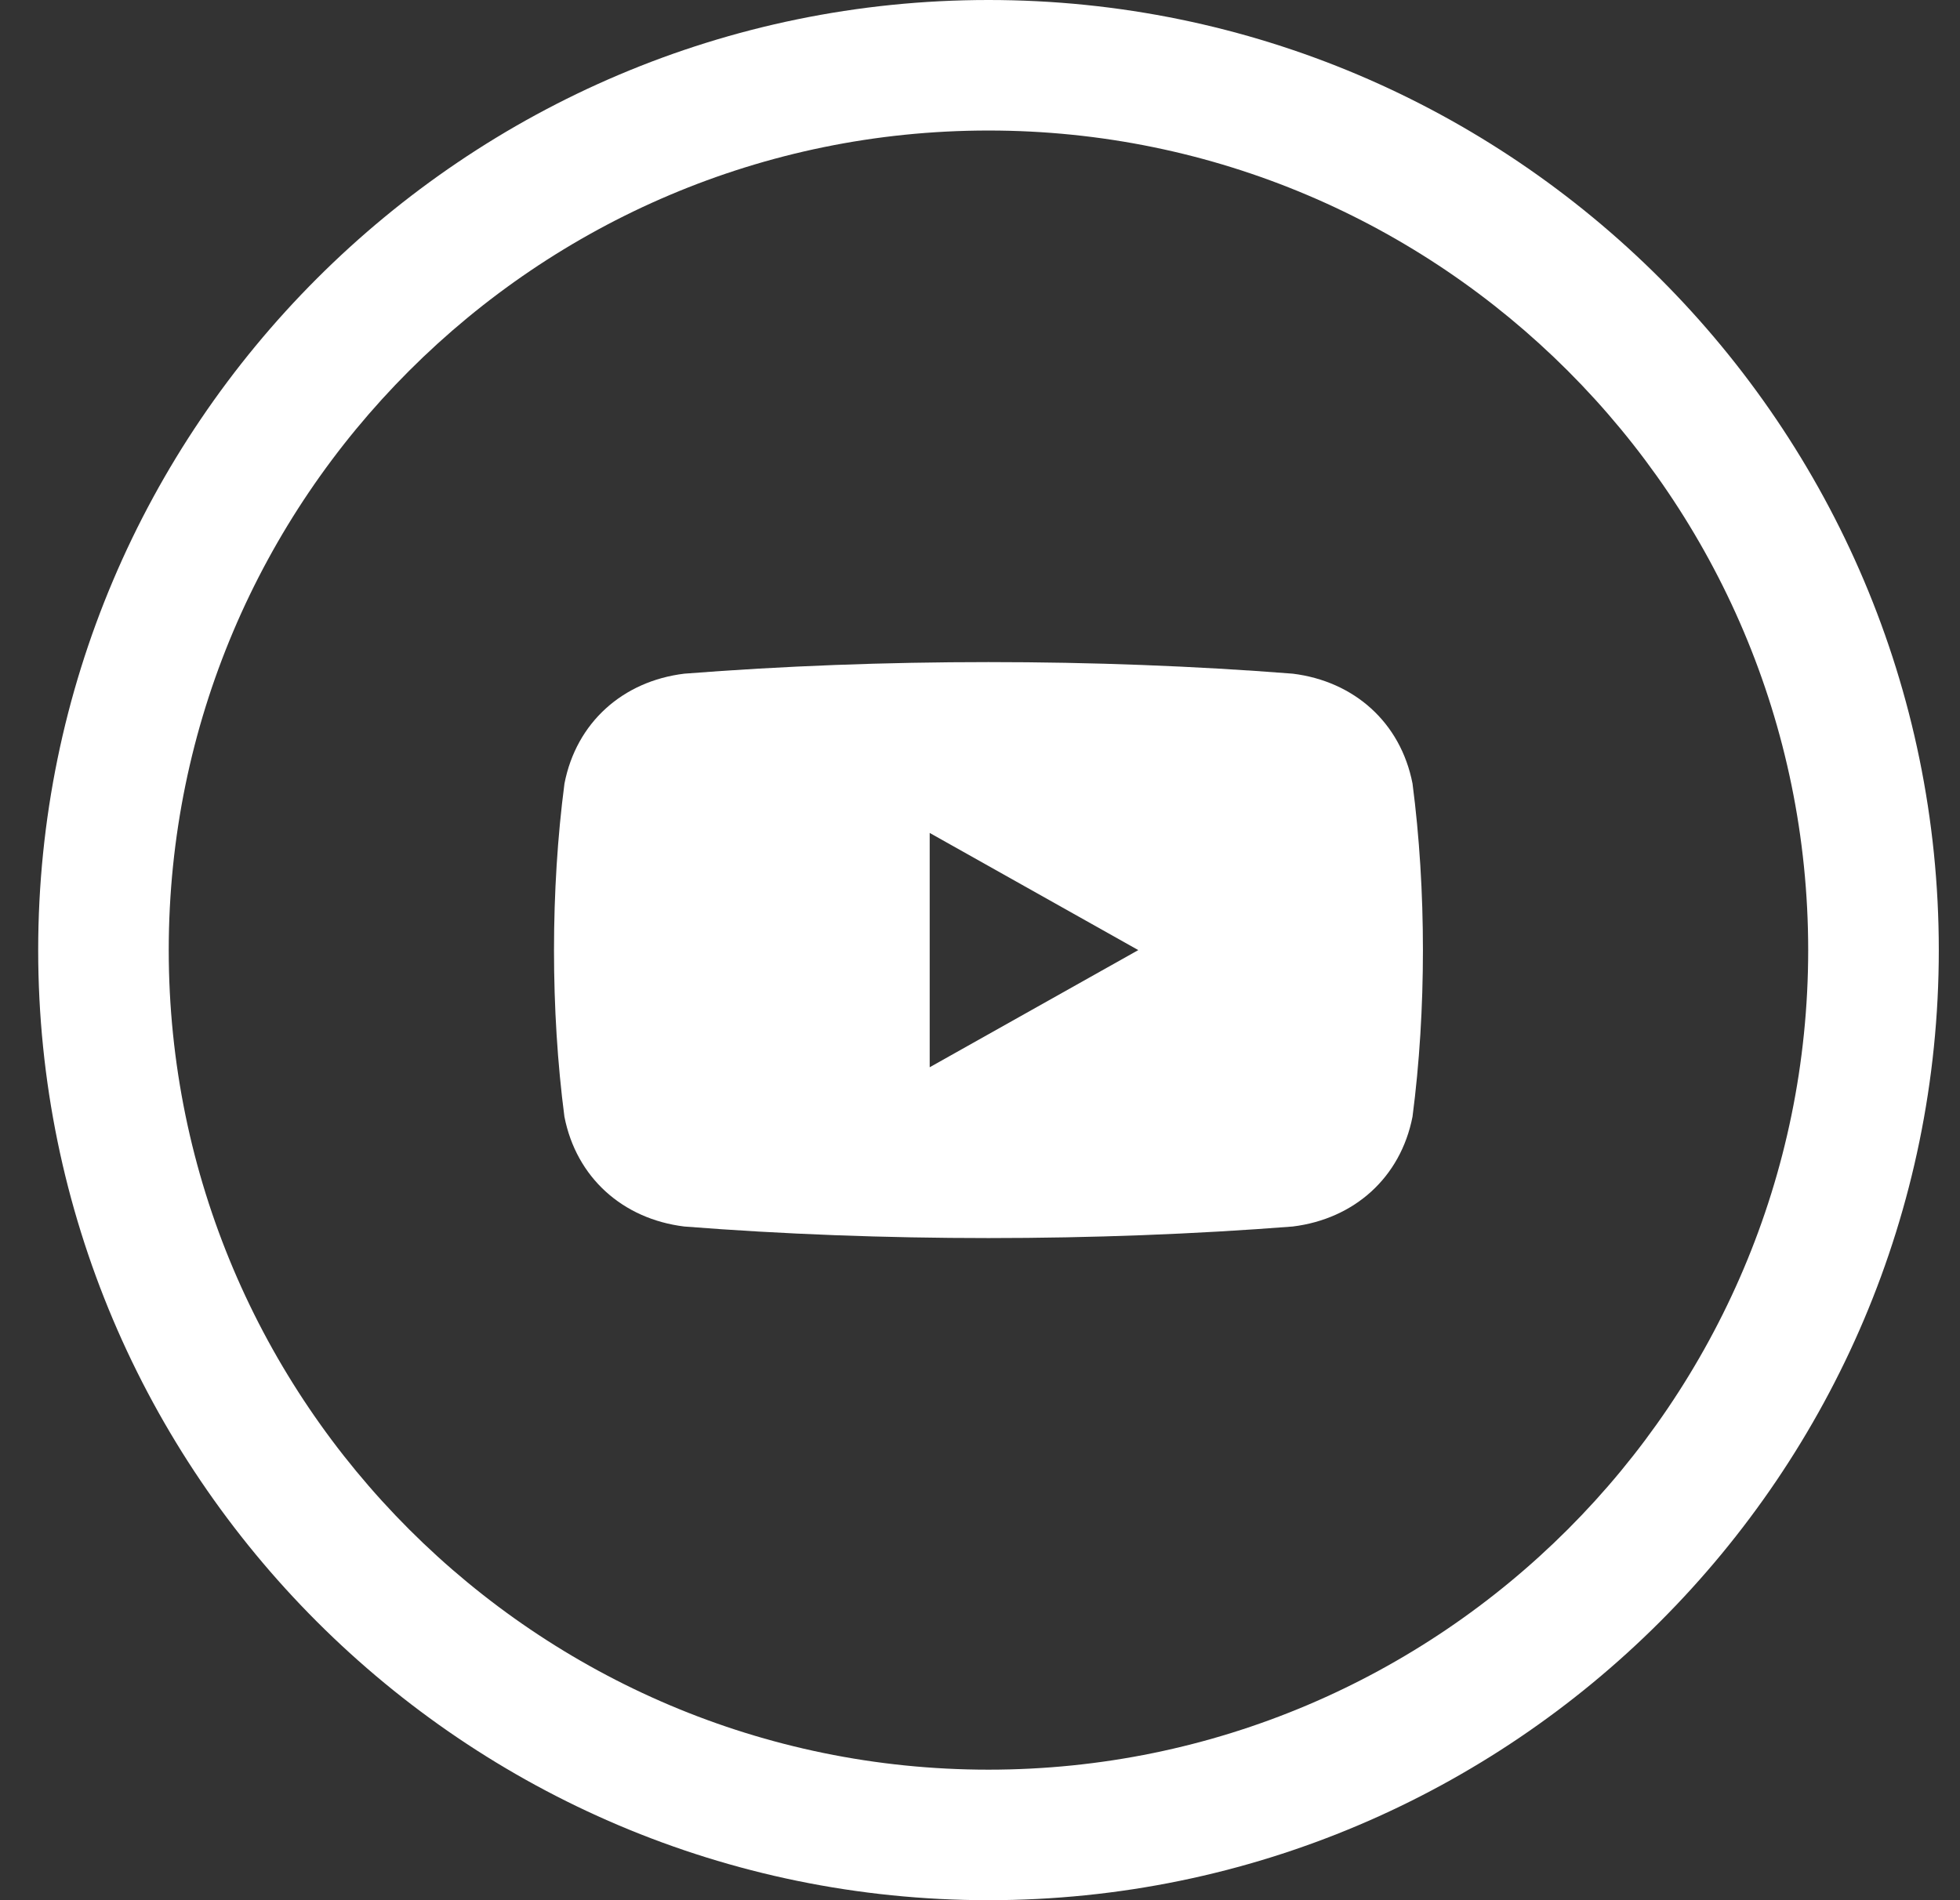 <svg width="33" height="32" viewBox="0 0 33 32" fill="none" xmlns="http://www.w3.org/2000/svg">
<rect x="0" y="0" width="33" height="32" fill="#333333" stroke="none"/>
<path d="M21.766 11.345C18.453 11.085 14.832 11.085 11.521 11.345C10.485 11.471 9.704 12.168 9.504 13.194C9.269 14.986 9.269 17.014 9.503 18.806C9.704 19.831 10.485 20.528 11.521 20.655C14.832 20.915 18.453 20.914 21.766 20.655C22.801 20.527 23.581 19.832 23.782 18.806C24.016 17.013 24.016 14.986 23.782 13.194C23.581 12.167 22.801 11.473 21.766 11.345ZM15.653 17.973V14.027L19.165 16L15.653 17.973Z" fill="white" />
<path d="M16.643 0C7.82 0 0.643 7.178 0.643 16C0.643 24.822 7.82 32 16.643 32C25.465 32 32.643 24.822 32.643 16C32.643 7.178 25.465 0 16.643 0ZM16.643 29.802C9.032 29.802 2.841 23.61 2.841 16C2.841 8.389 9.032 2.198 16.643 2.198C24.253 2.198 30.444 8.389 30.444 16C30.444 23.61 24.253 29.802 16.643 29.802Z" fill="white" />
</svg>
